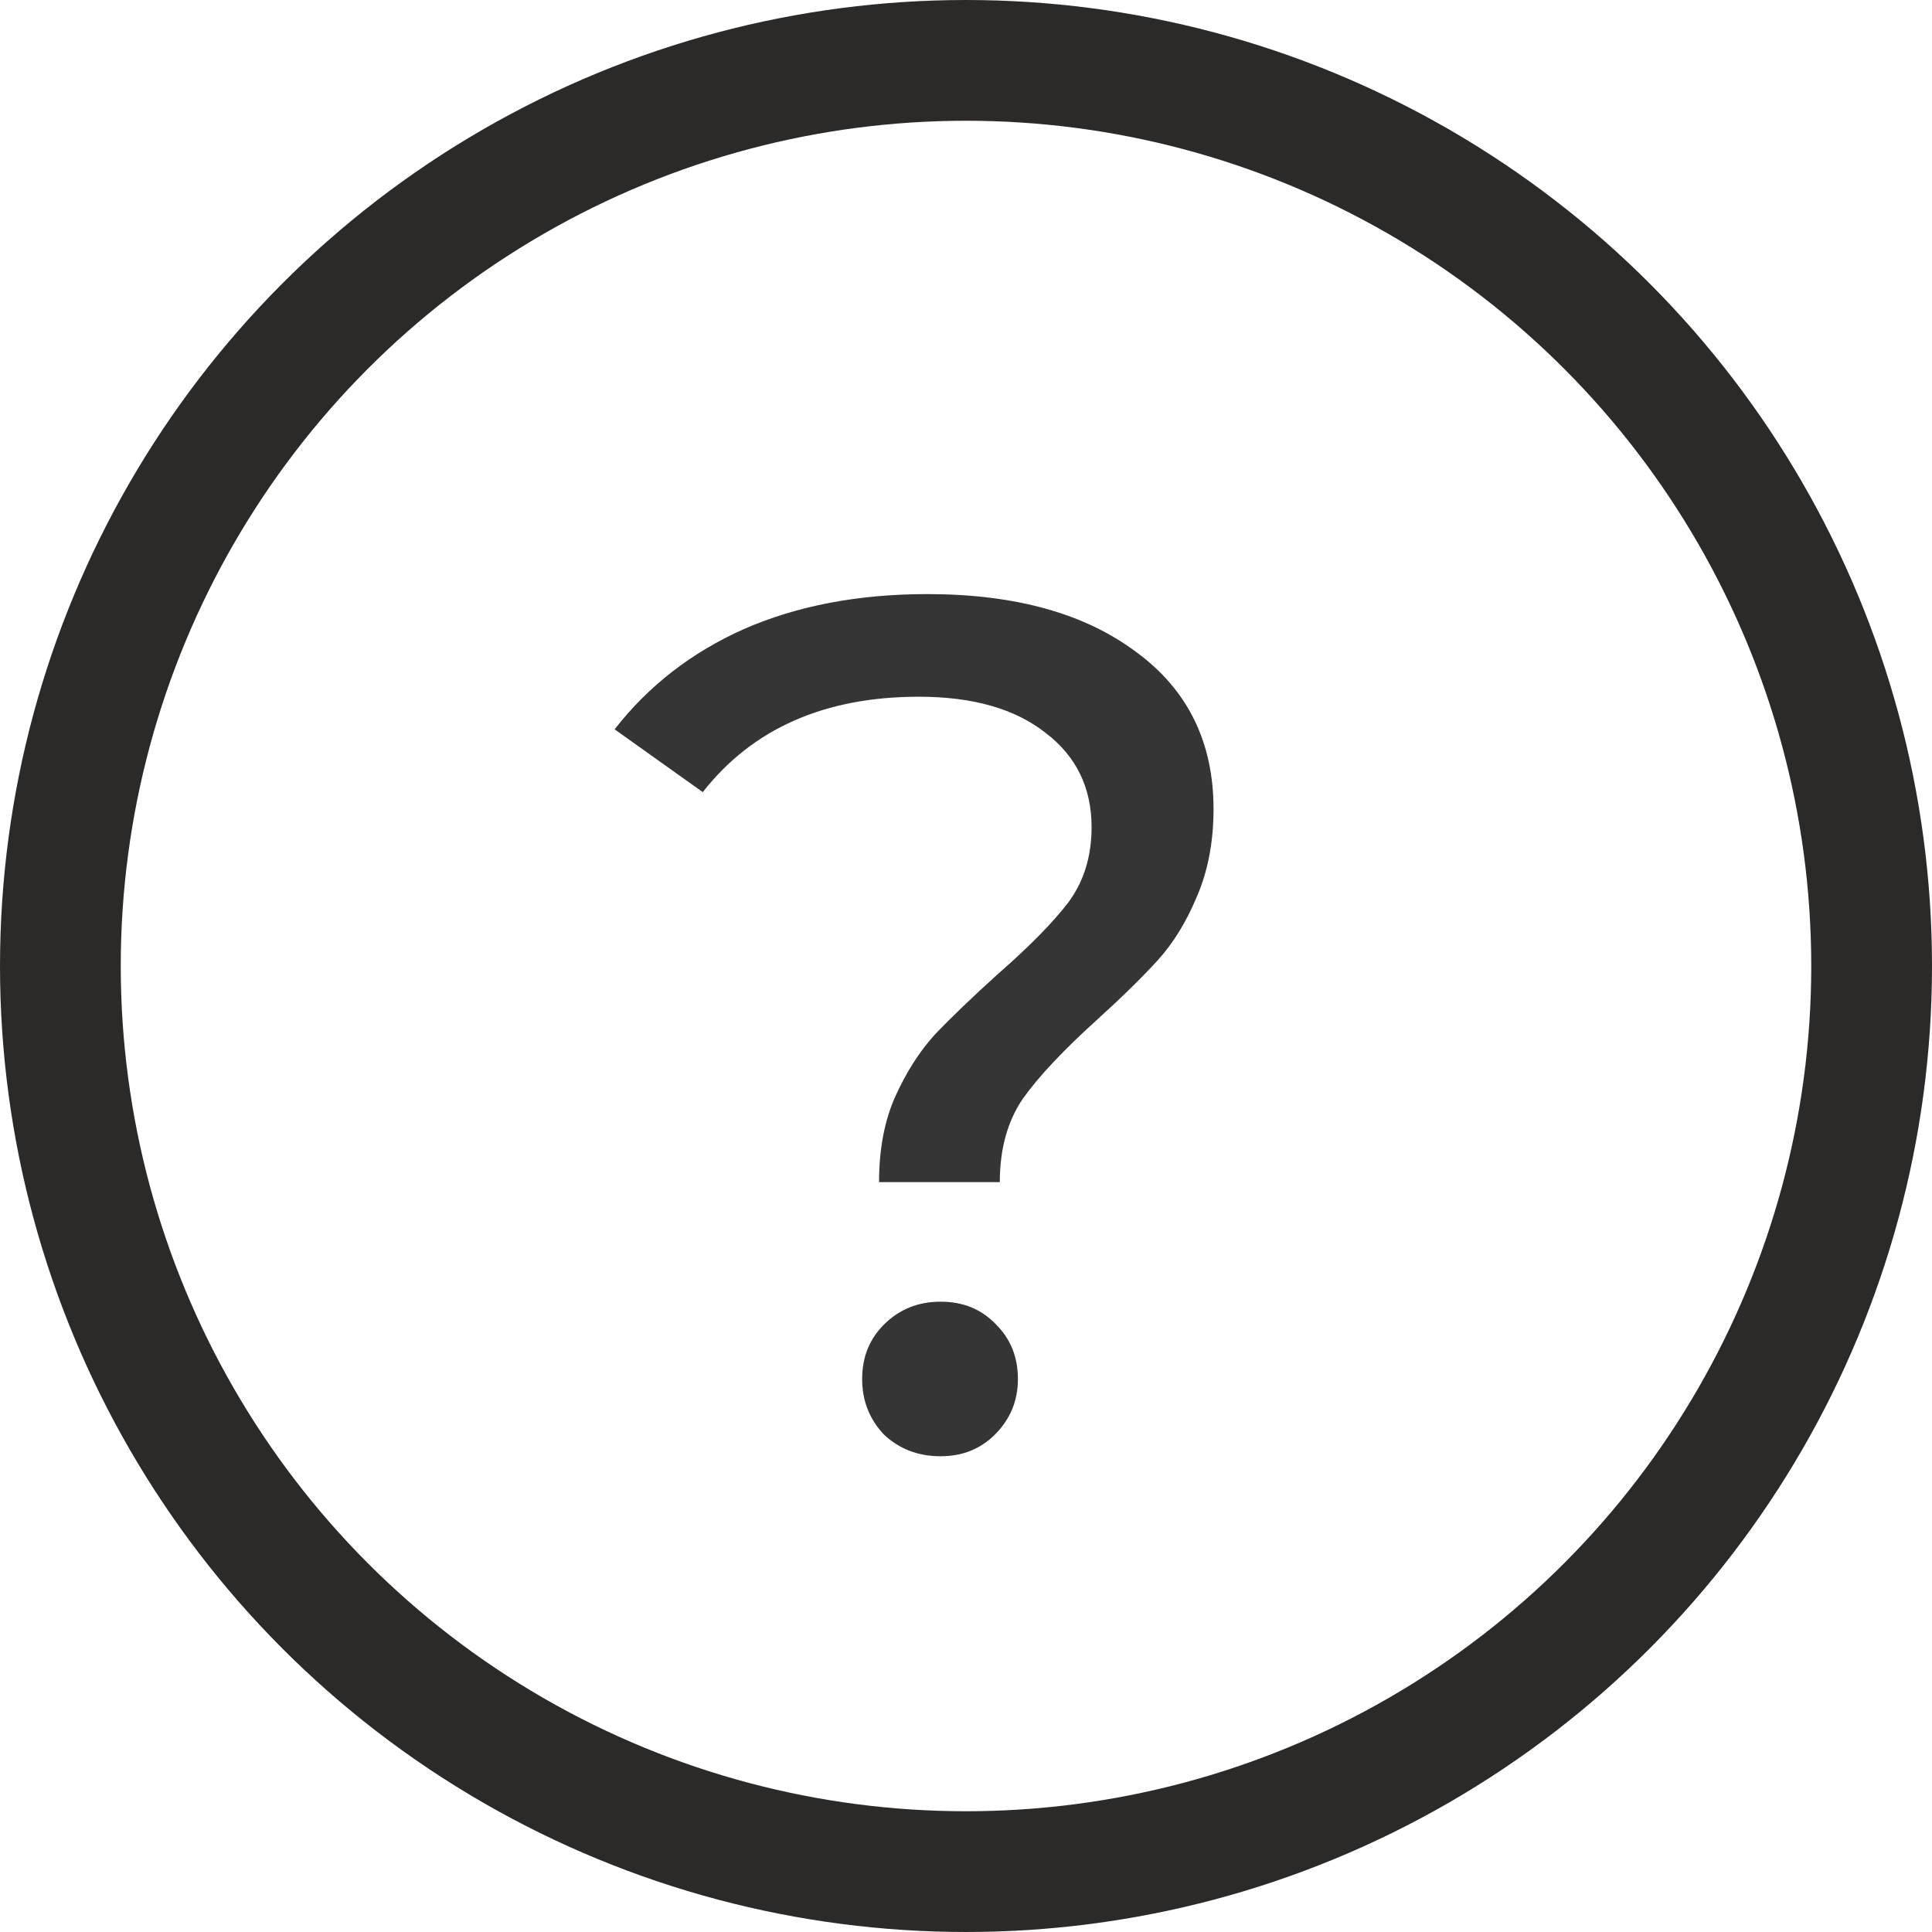 
<svg width="16" height="16" viewBox="0 0 16 16" fill="none" xmlns="http://www.w3.org/2000/svg">
<path d="M7.28 9.79C7.28 9.523 7.323 9.29 7.41 9.09C7.503 8.883 7.613 8.71 7.74 8.57C7.873 8.43 8.047 8.263 8.26 8.07C8.527 7.837 8.723 7.637 8.85 7.47C8.977 7.297 9.04 7.09 9.04 6.85C9.04 6.523 8.913 6.263 8.66 6.07C8.407 5.87 8.057 5.77 7.61 5.77C6.83 5.77 6.233 6.033 5.82 6.56L5.09 6.04C5.37 5.68 5.727 5.403 6.16 5.21C6.6 5.017 7.107 4.92 7.68 4.92C8.407 4.92 8.983 5.08 9.41 5.4C9.837 5.713 10.05 6.147 10.05 6.7C10.05 6.973 10.003 7.217 9.91 7.43C9.823 7.637 9.717 7.81 9.59 7.95C9.463 8.09 9.293 8.257 9.08 8.45C8.807 8.697 8.603 8.913 8.47 9.1C8.343 9.287 8.28 9.517 8.28 9.79H7.28ZM7.79 12.06C7.603 12.06 7.447 12 7.32 11.88C7.2 11.753 7.14 11.6 7.14 11.42C7.14 11.24 7.2 11.09 7.32 10.97C7.447 10.843 7.603 10.78 7.79 10.78C7.977 10.78 8.13 10.843 8.25 10.97C8.37 11.09 8.43 11.24 8.43 11.42C8.43 11.6 8.367 11.753 8.24 11.88C8.12 12 7.97 12.06 7.79 12.06Z" fill="black" fill-opacity="0.79"/>
<circle cx="8" cy="8" r="7.5" stroke="#2B2A29"/>
</svg>
